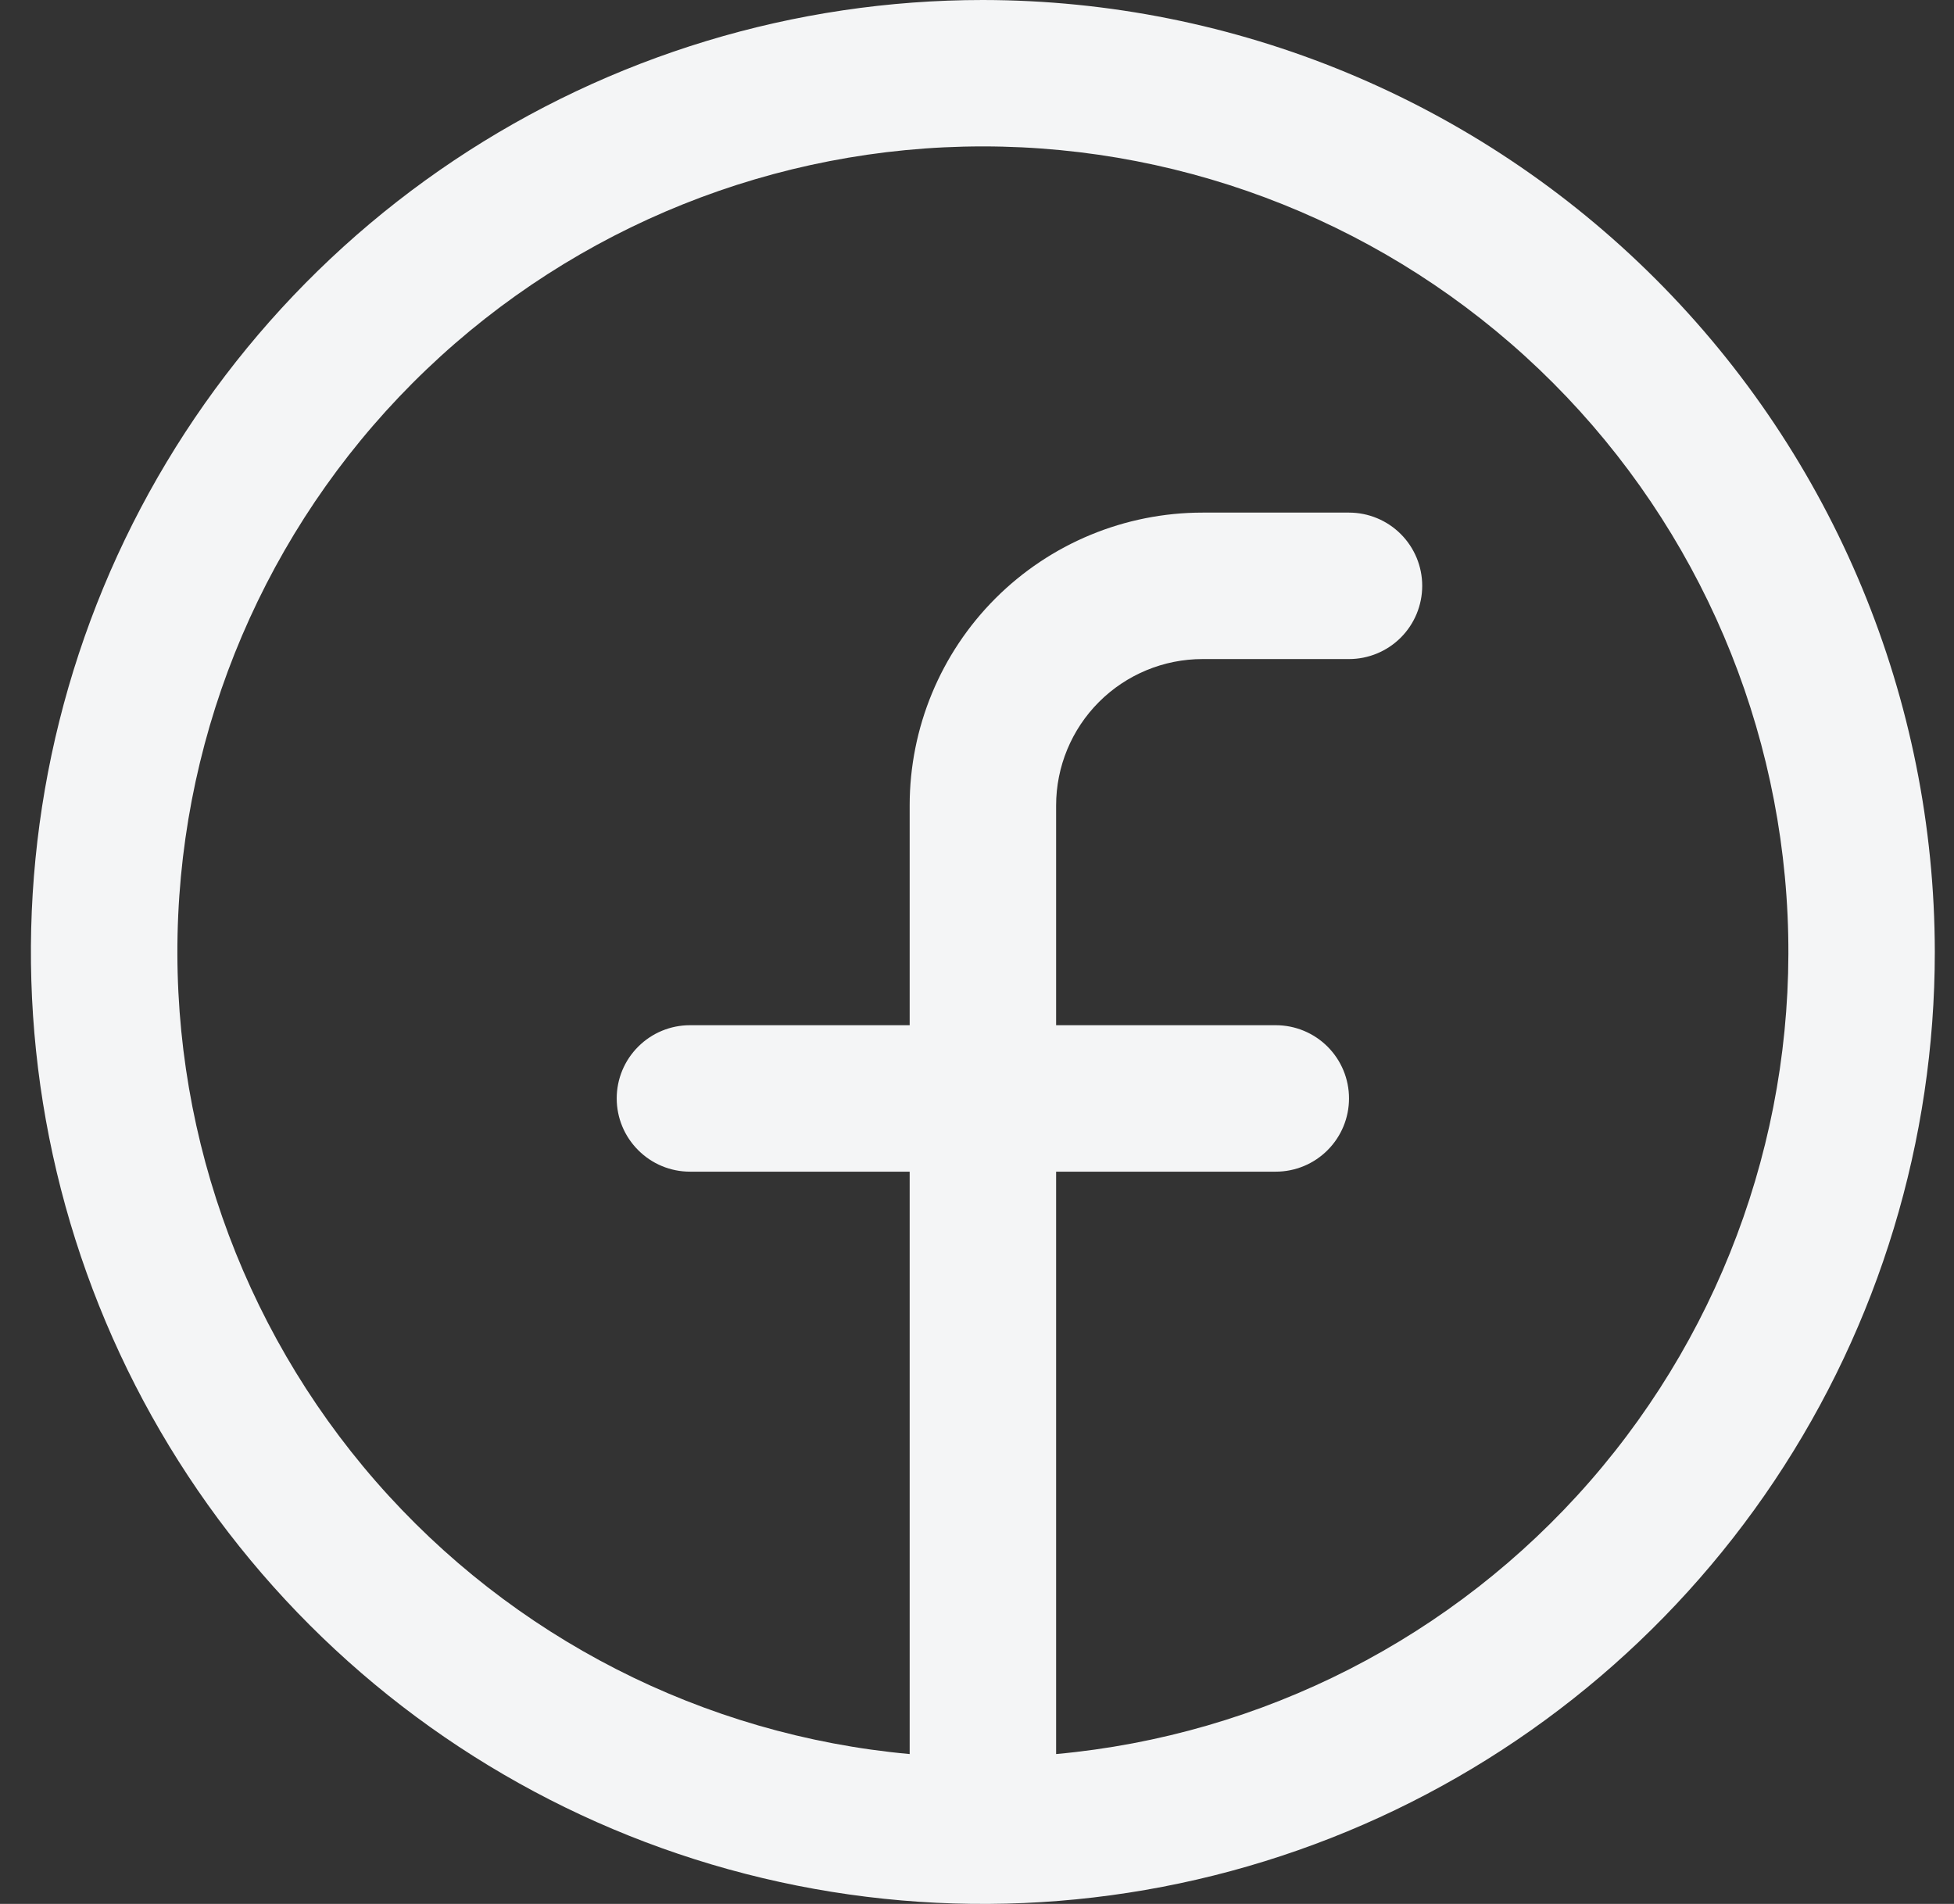 <svg width="39" height="38" viewBox="0 0 39 38" fill="none" xmlns="http://www.w3.org/2000/svg">
<rect x="0" y="0" width="39" height="38" fill="#333333" stroke="none"/>
<g id="facebook-logo" clip-path="url(#clip0_1444_18053)">
<path id="Vector" d="M19.617 0C15.859 0 12.186 1.114 9.061 3.202C5.937 5.29 3.502 8.257 2.063 11.729C0.625 15.201 0.249 19.021 0.982 22.707C1.715 26.392 3.525 29.778 6.182 32.435C8.839 35.092 12.225 36.902 15.911 37.635C19.596 38.368 23.416 37.992 26.888 36.554C30.36 35.116 33.327 32.68 35.415 29.556C37.503 26.431 38.617 22.758 38.617 19C38.612 13.963 36.608 9.133 33.046 5.571C29.484 2.009 24.655 0.005 19.617 0ZM21.079 35.009V23.385H25.463C25.851 23.385 26.223 23.231 26.497 22.956C26.771 22.682 26.925 22.311 26.925 21.923C26.925 21.535 26.771 21.164 26.497 20.89C26.223 20.616 25.851 20.462 25.463 20.462H21.079V16.077C21.079 15.302 21.387 14.558 21.935 14.01C22.483 13.462 23.227 13.154 24.002 13.154H26.925C27.312 13.154 27.684 13 27.958 12.726C28.232 12.452 28.386 12.08 28.386 11.692C28.386 11.305 28.232 10.933 27.958 10.659C27.684 10.385 27.312 10.231 26.925 10.231H24.002C22.451 10.231 20.964 10.847 19.868 11.943C18.772 13.039 18.156 14.526 18.156 16.077V20.462H13.771C13.383 20.462 13.012 20.616 12.738 20.89C12.463 21.164 12.309 21.535 12.309 21.923C12.309 22.311 12.463 22.682 12.738 22.956C13.012 23.231 13.383 23.385 13.771 23.385H18.156V35.009C14.036 34.633 10.219 32.683 7.5 29.565C4.781 26.447 3.369 22.4 3.557 18.267C3.745 14.134 5.519 10.233 8.511 7.375C11.502 4.517 15.48 2.922 19.617 2.922C23.754 2.922 27.732 4.517 30.724 7.375C33.715 10.233 35.489 14.134 35.678 18.267C35.866 22.4 34.453 26.447 31.734 29.565C29.015 32.683 25.199 34.633 21.079 35.009Z" fill="#F4F5F6"/>
</g>
<defs>
<clipPath id="clip0_1444_18053">
<rect width="38" height="38" fill="white" transform="translate(0.617)"/>
</clipPath>
</defs>
</svg>
